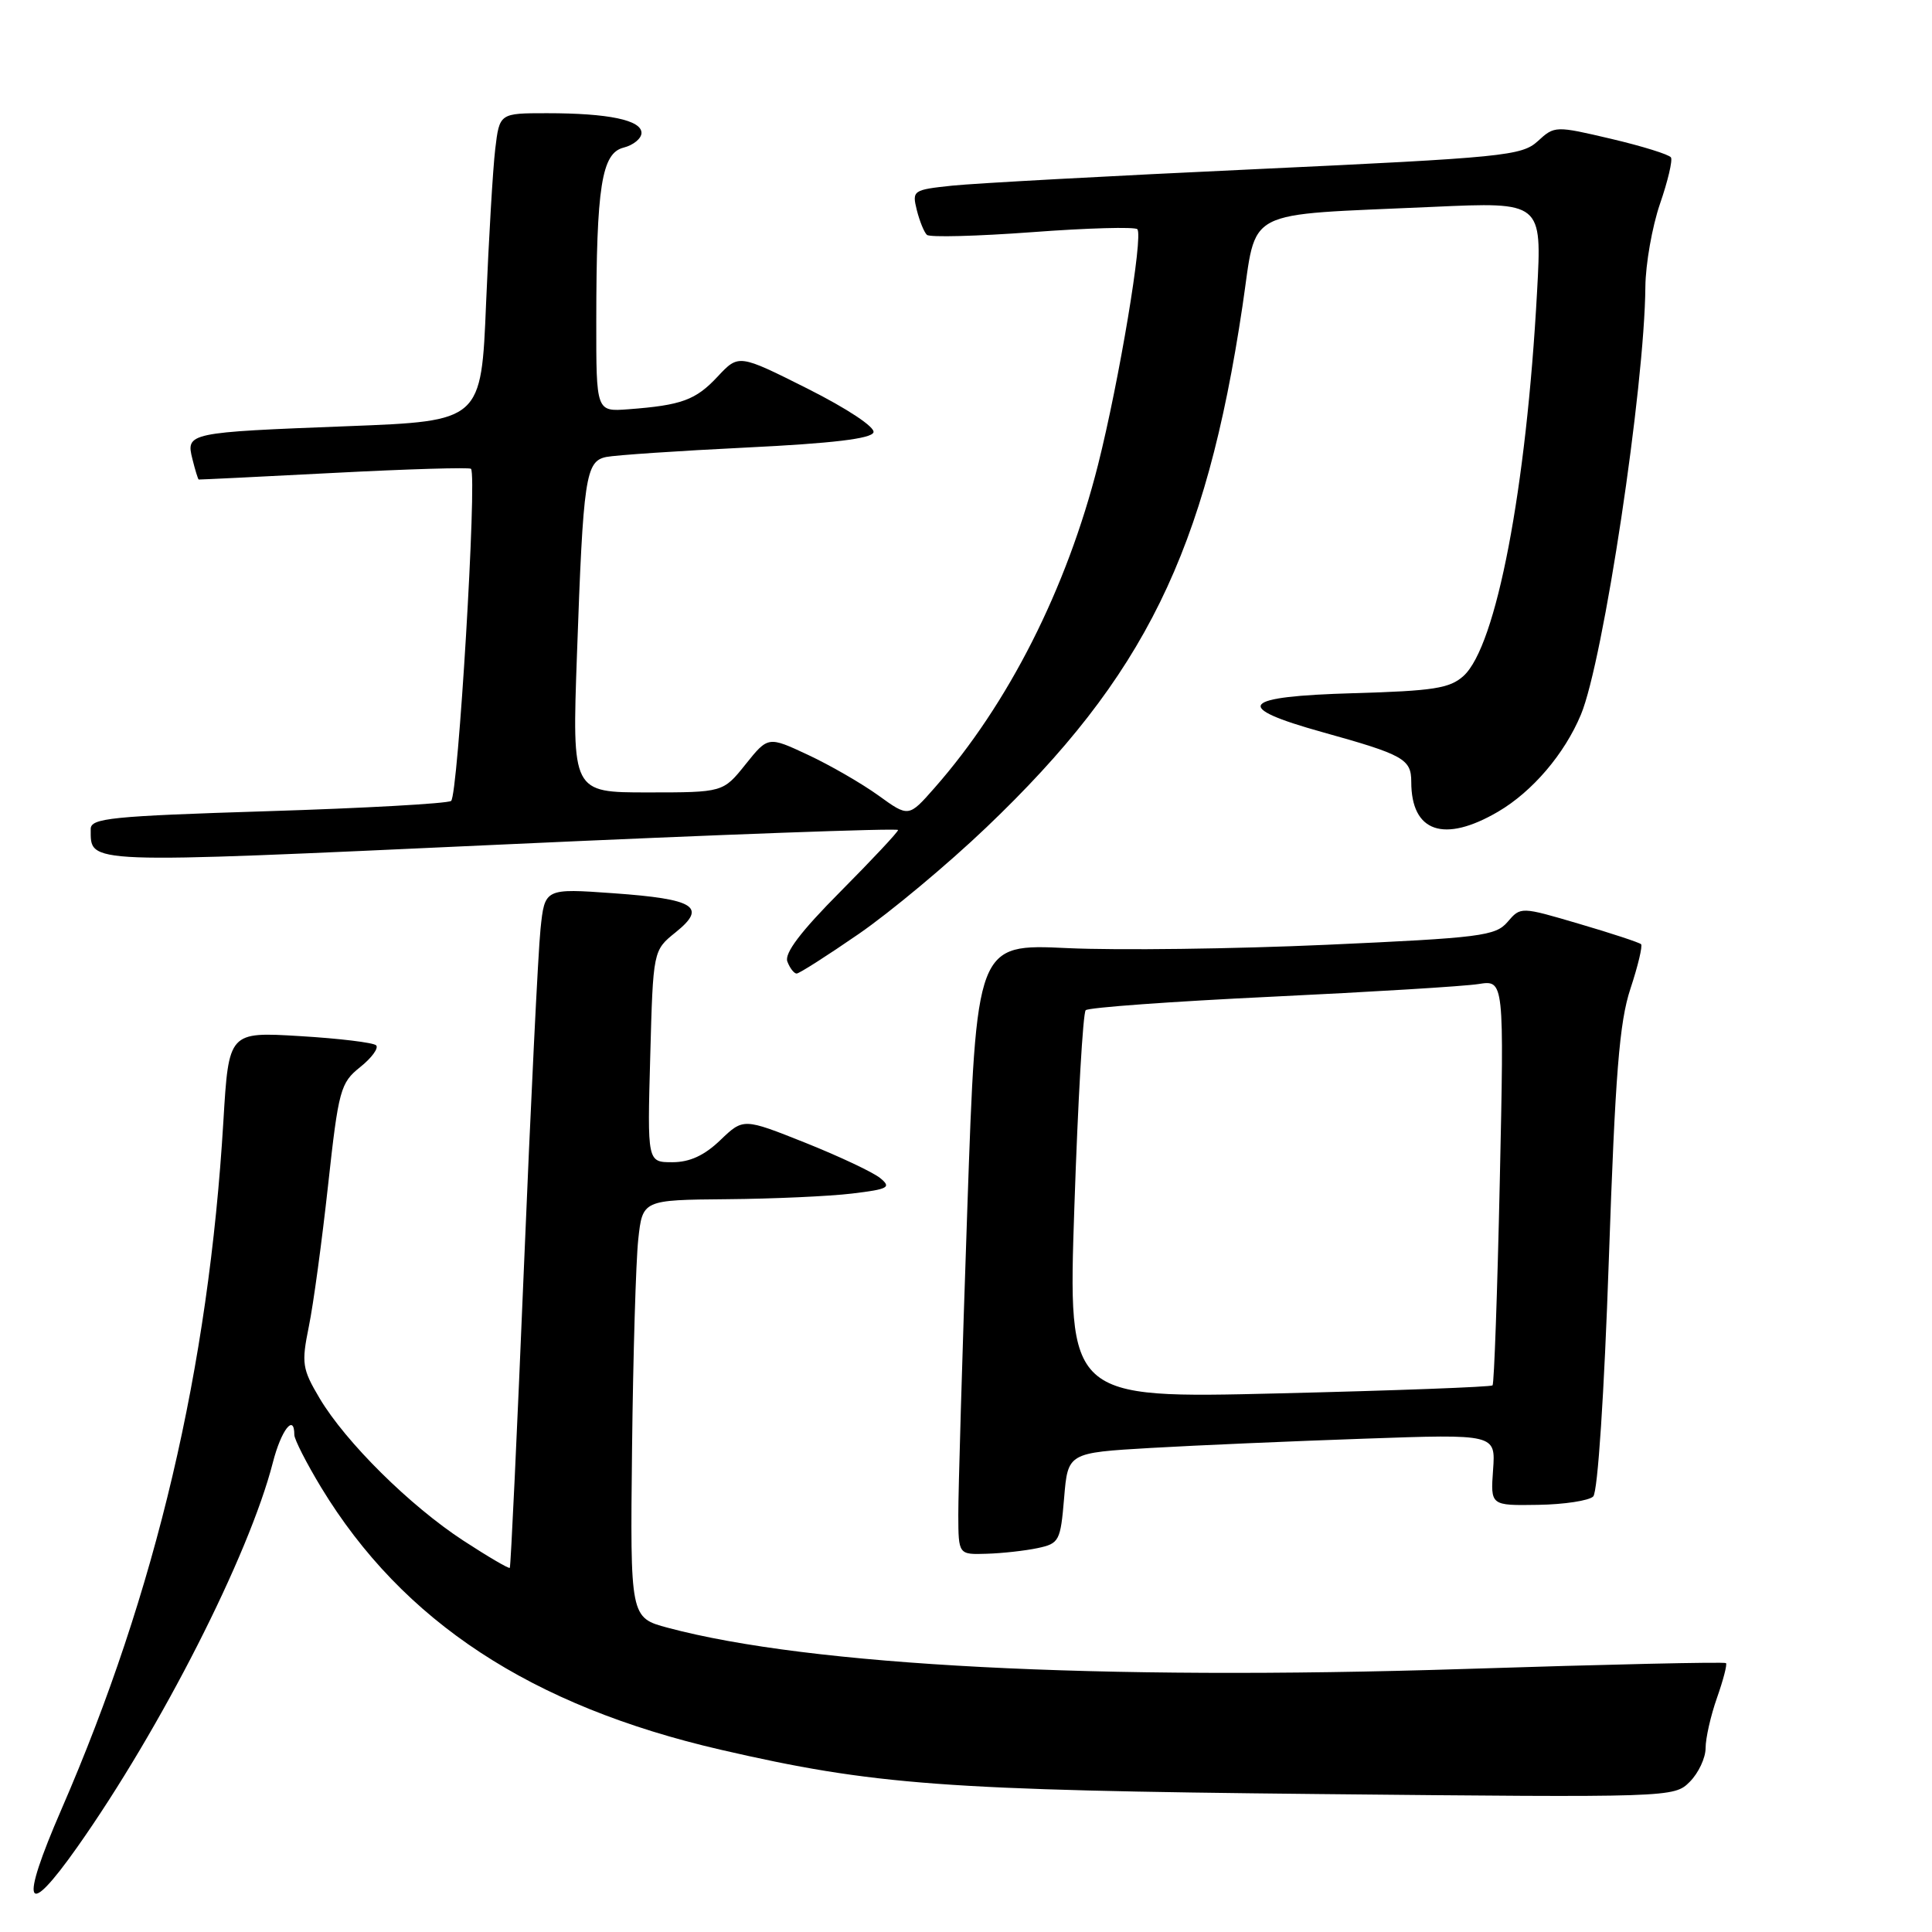 <?xml version="1.0" encoding="UTF-8" standalone="no"?>
<!DOCTYPE svg PUBLIC "-//W3C//DTD SVG 1.1//EN" "http://www.w3.org/Graphics/SVG/1.1/DTD/svg11.dtd" >
<svg xmlns="http://www.w3.org/2000/svg" xmlns:xlink="http://www.w3.org/1999/xlink" version="1.1" viewBox="0 0 256 256">
 <g >
 <path fill="currentColor"
d=" M 10.24 244.75 C 21.33 229.03 32.99 206.11 36.15 193.81 C 37.25 189.50 39.00 187.24 39.00 190.12 C 39.00 190.73 40.61 193.88 42.57 197.12 C 53.37 214.89 70.38 226.05 95.50 231.85 C 115.80 236.53 125.10 237.22 174.65 237.72 C 221.51 238.19 221.82 238.18 223.90 236.10 C 225.06 234.94 226.00 232.93 226.00 231.63 C 226.00 230.32 226.68 227.32 227.51 224.97 C 228.34 222.61 228.88 220.54 228.70 220.37 C 228.52 220.19 212.88 220.54 193.94 221.15 C 145.44 222.70 107.32 220.72 88.50 215.69 C 83.50 214.35 83.50 214.35 83.75 191.92 C 83.89 179.59 84.26 167.14 84.57 164.25 C 85.14 159.00 85.14 159.00 96.32 158.90 C 102.47 158.85 109.94 158.51 112.91 158.15 C 117.72 157.57 118.14 157.34 116.64 156.11 C 115.71 155.34 111.25 153.24 106.73 151.43 C 98.50 148.15 98.50 148.15 95.45 151.07 C 93.33 153.11 91.39 154.00 89.09 154.00 C 85.77 154.00 85.77 154.00 86.16 139.97 C 86.54 125.94 86.54 125.94 89.52 123.54 C 93.73 120.16 92.09 119.13 81.29 118.36 C 72.18 117.71 72.18 117.71 71.62 123.11 C 71.31 126.07 70.32 146.28 69.42 168.00 C 68.52 189.72 67.68 207.61 67.55 207.75 C 67.43 207.89 64.66 206.27 61.41 204.15 C 54.34 199.54 45.81 191.10 42.35 185.28 C 40.04 181.38 39.93 180.66 40.92 175.78 C 41.52 172.88 42.66 164.45 43.47 157.06 C 44.86 144.38 45.11 143.49 47.72 141.40 C 49.25 140.18 50.20 138.88 49.84 138.51 C 49.48 138.15 44.94 137.60 39.75 137.29 C 30.31 136.72 30.31 136.72 29.60 148.56 C 27.64 181.32 20.70 210.84 8.14 239.75 C 2.56 252.60 3.36 254.50 10.24 244.75 Z  M 137.50 205.13 C 140.35 204.52 140.52 204.20 141.00 198.50 C 141.50 192.50 141.50 192.50 152.50 191.86 C 158.55 191.51 171.30 190.96 180.84 190.63 C 198.18 190.02 198.18 190.02 197.84 194.76 C 197.50 199.50 197.50 199.50 203.80 199.40 C 207.26 199.35 210.56 198.84 211.11 198.29 C 211.71 197.69 212.57 184.64 213.18 166.88 C 214.03 142.30 214.57 135.45 216.04 131.01 C 217.04 127.99 217.67 125.34 217.45 125.11 C 217.22 124.89 213.54 123.67 209.27 122.42 C 201.50 120.13 201.50 120.13 199.76 122.16 C 198.17 124.02 196.22 124.27 175.76 125.19 C 163.52 125.74 148.07 125.94 141.44 125.63 C 129.38 125.06 129.38 125.06 128.17 160.28 C 127.50 179.65 126.97 197.86 126.98 200.75 C 127.00 206.00 127.00 206.00 130.75 205.88 C 132.81 205.82 135.85 205.48 137.50 205.13 Z  M 113.79 123.75 C 117.98 120.86 125.58 114.52 130.68 109.65 C 151.65 89.65 159.77 73.13 164.63 40.59 C 166.62 27.35 164.25 28.58 189.91 27.41 C 204.32 26.76 204.32 26.76 203.67 38.63 C 202.25 64.83 198.26 85.64 193.92 89.57 C 192.11 91.21 189.92 91.55 179.40 91.85 C 164.29 92.28 163.19 93.66 175.25 97.02 C 185.99 100.01 187.00 100.58 187.00 103.60 C 187.00 110.27 191.33 111.75 198.51 107.55 C 203.05 104.89 207.31 99.90 209.48 94.69 C 212.45 87.59 217.92 51.26 218.02 38.00 C 218.05 34.98 218.92 30.04 219.95 27.03 C 220.99 24.02 221.65 21.24 221.41 20.86 C 221.18 20.48 217.62 19.37 213.50 18.40 C 206.09 16.66 205.99 16.66 203.76 18.71 C 201.64 20.64 199.26 20.88 166.50 22.41 C 147.25 23.30 129.10 24.29 126.16 24.60 C 120.97 25.15 120.84 25.24 121.48 27.83 C 121.85 29.30 122.45 30.78 122.82 31.12 C 123.19 31.47 129.48 31.30 136.80 30.76 C 144.11 30.21 150.37 30.04 150.70 30.37 C 151.52 31.18 148.30 50.45 145.50 61.57 C 141.35 78.00 133.62 93.28 123.83 104.40 C 120.40 108.30 120.40 108.30 116.39 105.40 C 114.18 103.81 109.99 101.39 107.08 100.03 C 101.78 97.55 101.78 97.55 98.79 101.28 C 95.81 105.00 95.81 105.00 85.80 105.00 C 75.80 105.00 75.80 105.00 76.45 86.75 C 77.28 63.19 77.59 61.11 80.34 60.55 C 81.53 60.31 89.89 59.74 98.92 59.30 C 110.24 58.75 115.47 58.13 115.74 57.29 C 115.97 56.60 112.29 54.16 107.01 51.50 C 97.88 46.92 97.88 46.92 95.09 49.90 C 92.18 53.02 90.31 53.70 83.25 54.23 C 79.00 54.55 79.00 54.55 79.01 42.53 C 79.02 24.70 79.72 20.29 82.63 19.56 C 83.93 19.23 85.00 18.35 85.00 17.61 C 85.00 15.91 80.61 15.00 72.47 15.00 C 66.19 15.00 66.19 15.00 65.62 19.75 C 65.31 22.36 64.77 31.54 64.41 40.15 C 63.77 55.79 63.77 55.79 46.13 56.47 C 24.84 57.29 24.62 57.34 25.50 60.84 C 25.86 62.30 26.24 63.52 26.33 63.54 C 26.42 63.56 34.50 63.17 44.28 62.66 C 54.06 62.15 62.22 61.91 62.41 62.12 C 63.24 63.04 60.69 105.56 59.77 106.13 C 59.22 106.48 48.24 107.09 35.38 107.49 C 14.68 108.14 12.00 108.41 12.02 109.86 C 12.06 114.53 10.46 114.47 66.41 111.91 C 95.33 110.58 119.00 109.72 119.00 109.98 C 119.00 110.24 115.56 113.91 111.36 118.14 C 106.11 123.42 103.91 126.32 104.33 127.41 C 104.66 128.29 105.22 129.00 105.56 129.00 C 105.90 129.00 109.60 126.64 113.79 123.75 Z  M 142.36 159.91 C 142.83 145.93 143.50 134.21 143.86 133.86 C 144.21 133.50 155.30 132.70 168.50 132.07 C 181.70 131.44 194.03 130.69 195.91 130.39 C 199.31 129.85 199.31 129.85 198.73 156.52 C 198.41 171.18 197.98 183.36 197.77 183.57 C 197.55 183.78 184.81 184.26 169.44 184.63 C 141.50 185.31 141.50 185.31 142.36 159.91 Z "/>
</g>
</svg>
